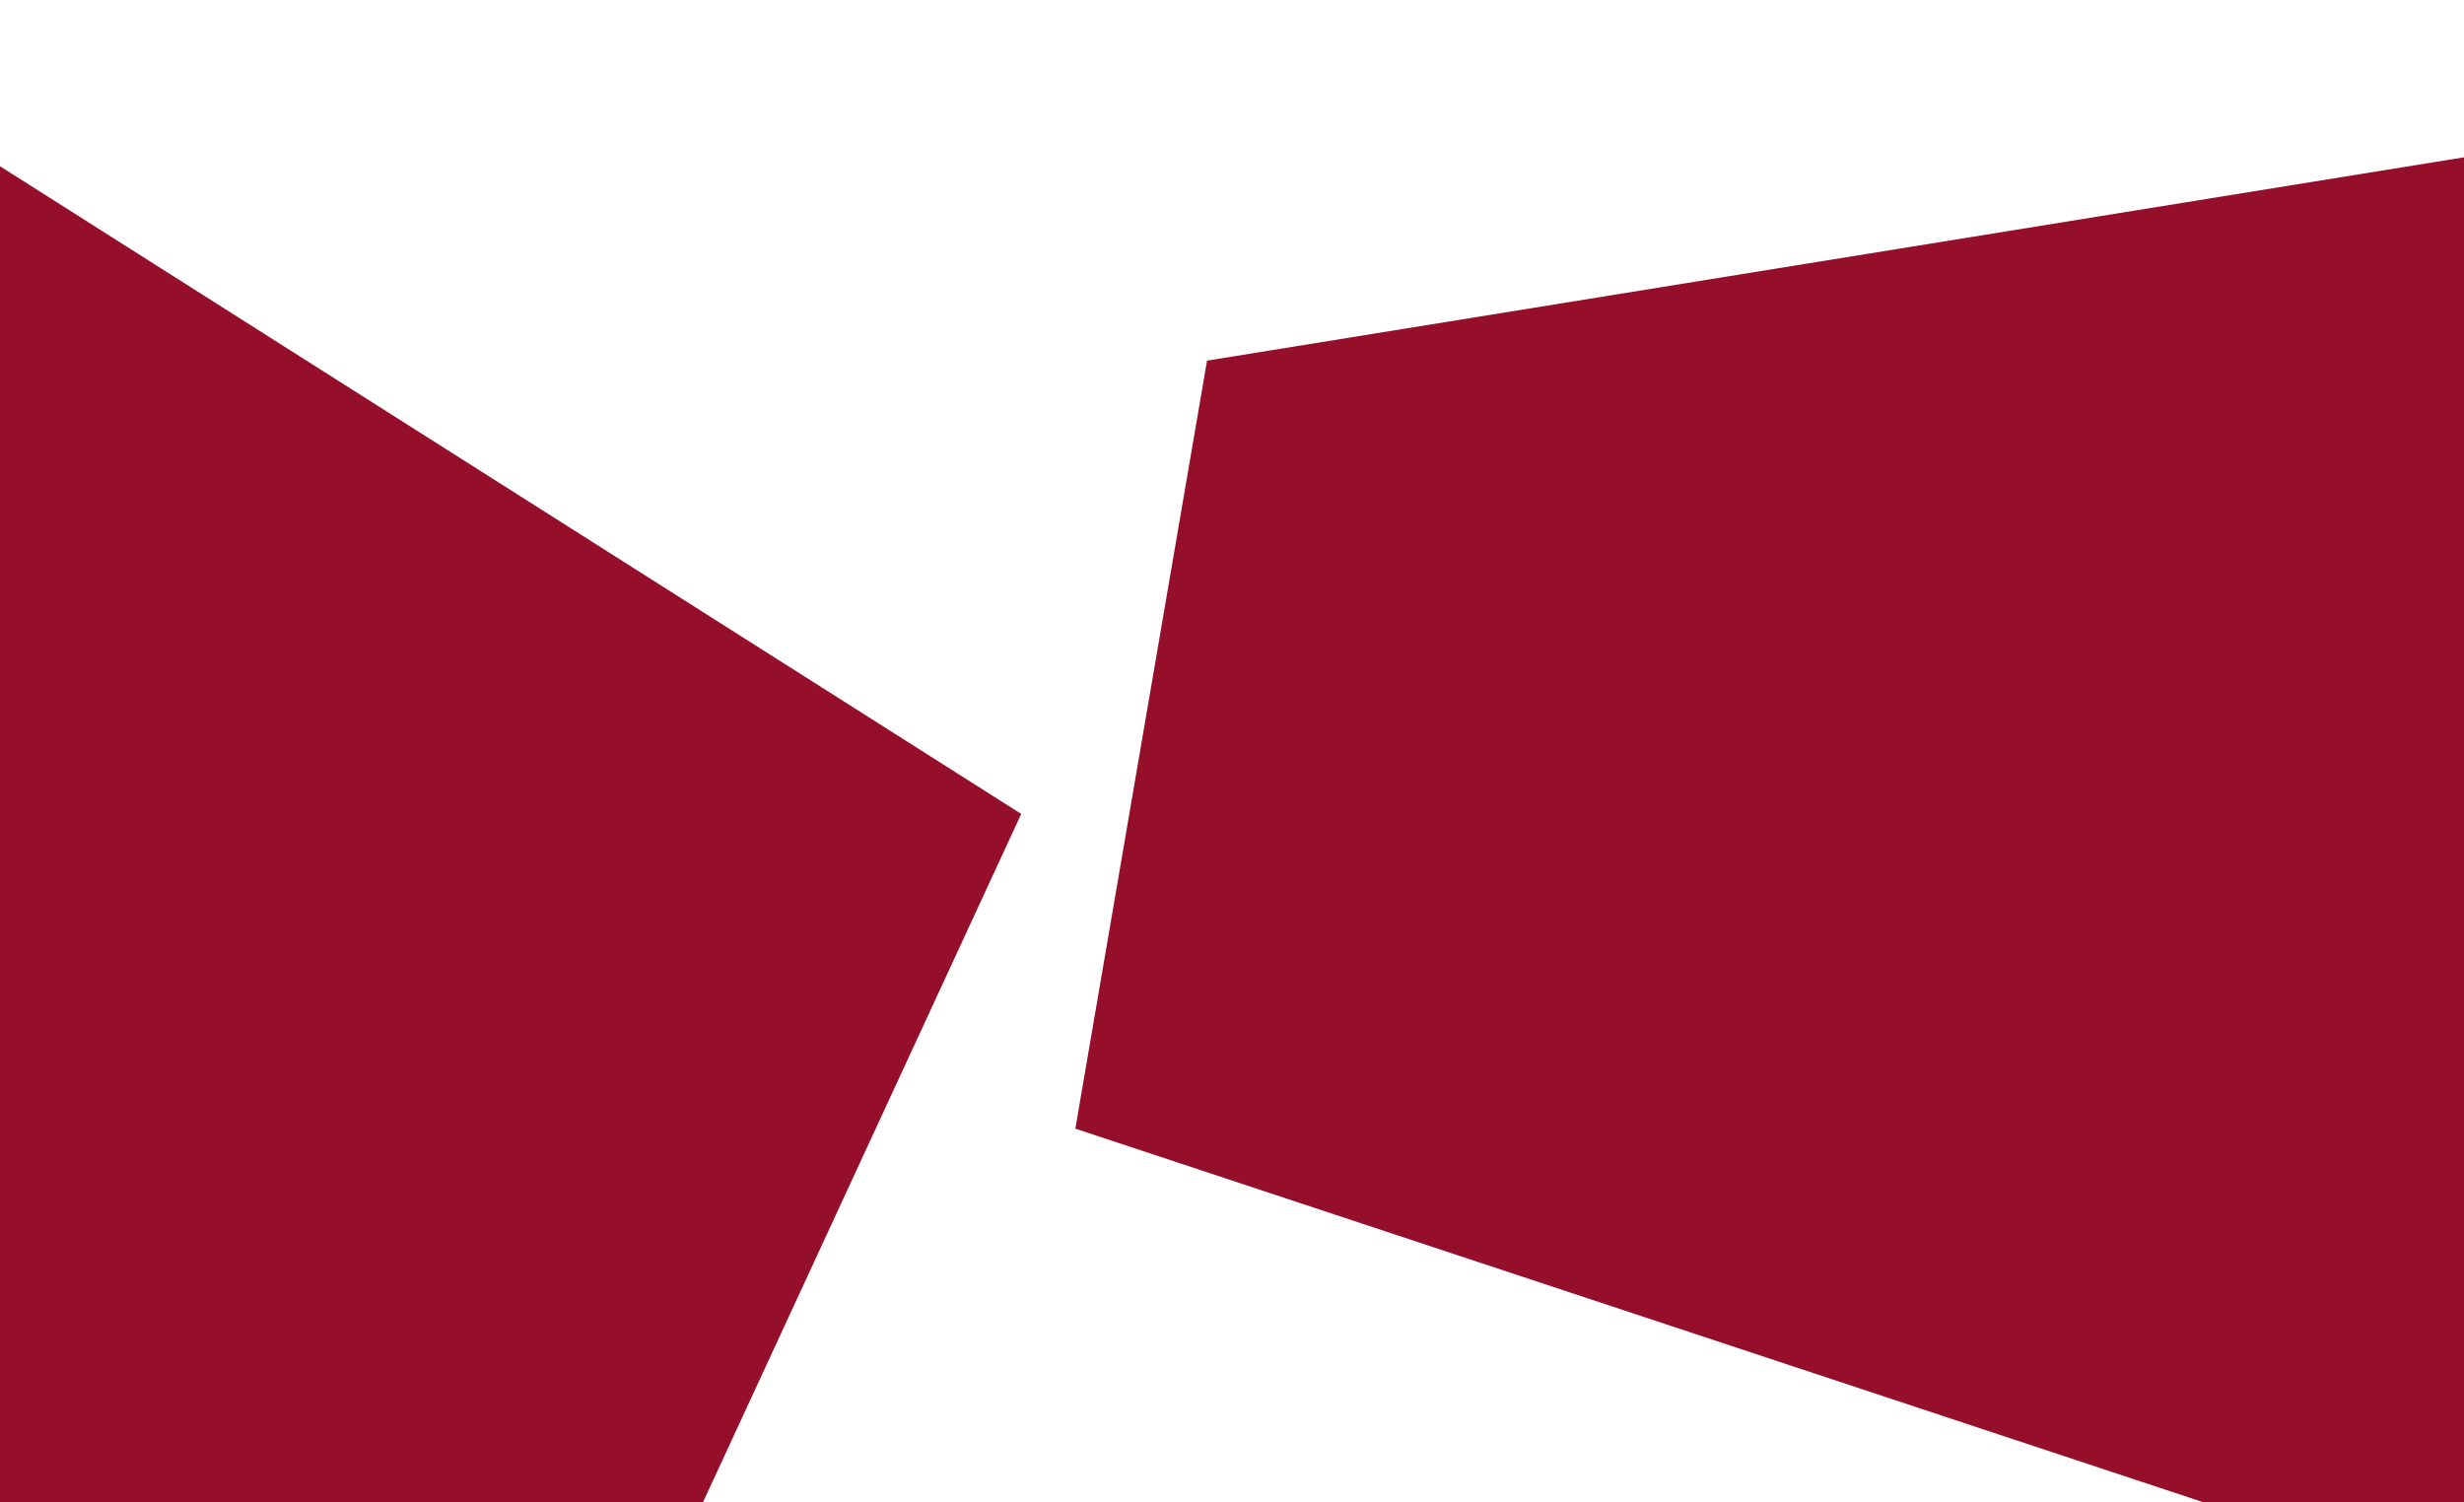 <svg width="1440" height="878" viewBox="0 0 1440 878" fill="none" xmlns="http://www.w3.org/2000/svg">
<g filter="url(#filter0_i_83_24)">
<path d="M596.826 471.678L153.867 1429.82L-293.5 1429.82L-293.5 -93L596.826 471.678Z" fill="#950F2B"/>
</g>
<g filter="url(#filter1_i_83_24)">
<path d="M705.411 210.77L1693 51L1584.67 976.337L628.444 659.624L705.411 210.77Z" fill="#950F2B"/>
</g>
<defs>
<filter id="filter0_i_83_24" x="-293.5" y="-93" width="890.326" height="1526.82" filterUnits="userSpaceOnUse" color-interpolation-filters="sRGB">
<feFlood flood-opacity="0" result="BackgroundImageFix"/>
<feBlend mode="normal" in="SourceGraphic" in2="BackgroundImageFix" result="shape"/>
<feColorMatrix in="SourceAlpha" type="matrix" values="0 0 0 0 0 0 0 0 0 0 0 0 0 0 0 0 0 0 127 0" result="hardAlpha"/>
<feOffset dy="4"/>
<feGaussianBlur stdDeviation="41.5"/>
<feComposite in2="hardAlpha" operator="arithmetic" k2="-1" k3="1"/>
<feColorMatrix type="matrix" values="0 0 0 0 0 0 0 0 0 0 0 0 0 0 0 0 0 0 0.25 0"/>
<feBlend mode="normal" in2="shape" result="effect1_innerShadow_83_24"/>
</filter>
<filter id="filter1_i_83_24" x="628.444" y="51" width="1064.56" height="925.337" filterUnits="userSpaceOnUse" color-interpolation-filters="sRGB">
<feFlood flood-opacity="0" result="BackgroundImageFix"/>
<feBlend mode="normal" in="SourceGraphic" in2="BackgroundImageFix" result="shape"/>
<feColorMatrix in="SourceAlpha" type="matrix" values="0 0 0 0 0 0 0 0 0 0 0 0 0 0 0 0 0 0 127 0" result="hardAlpha"/>
<feOffset/>
<feGaussianBlur stdDeviation="50"/>
<feComposite in2="hardAlpha" operator="arithmetic" k2="-1" k3="1"/>
<feColorMatrix type="matrix" values="0 0 0 0 0 0 0 0 0 0 0 0 0 0 0 0 0 0 0.25 0"/>
<feBlend mode="normal" in2="shape" result="effect1_innerShadow_83_24"/>
</filter>
</defs>
</svg>
